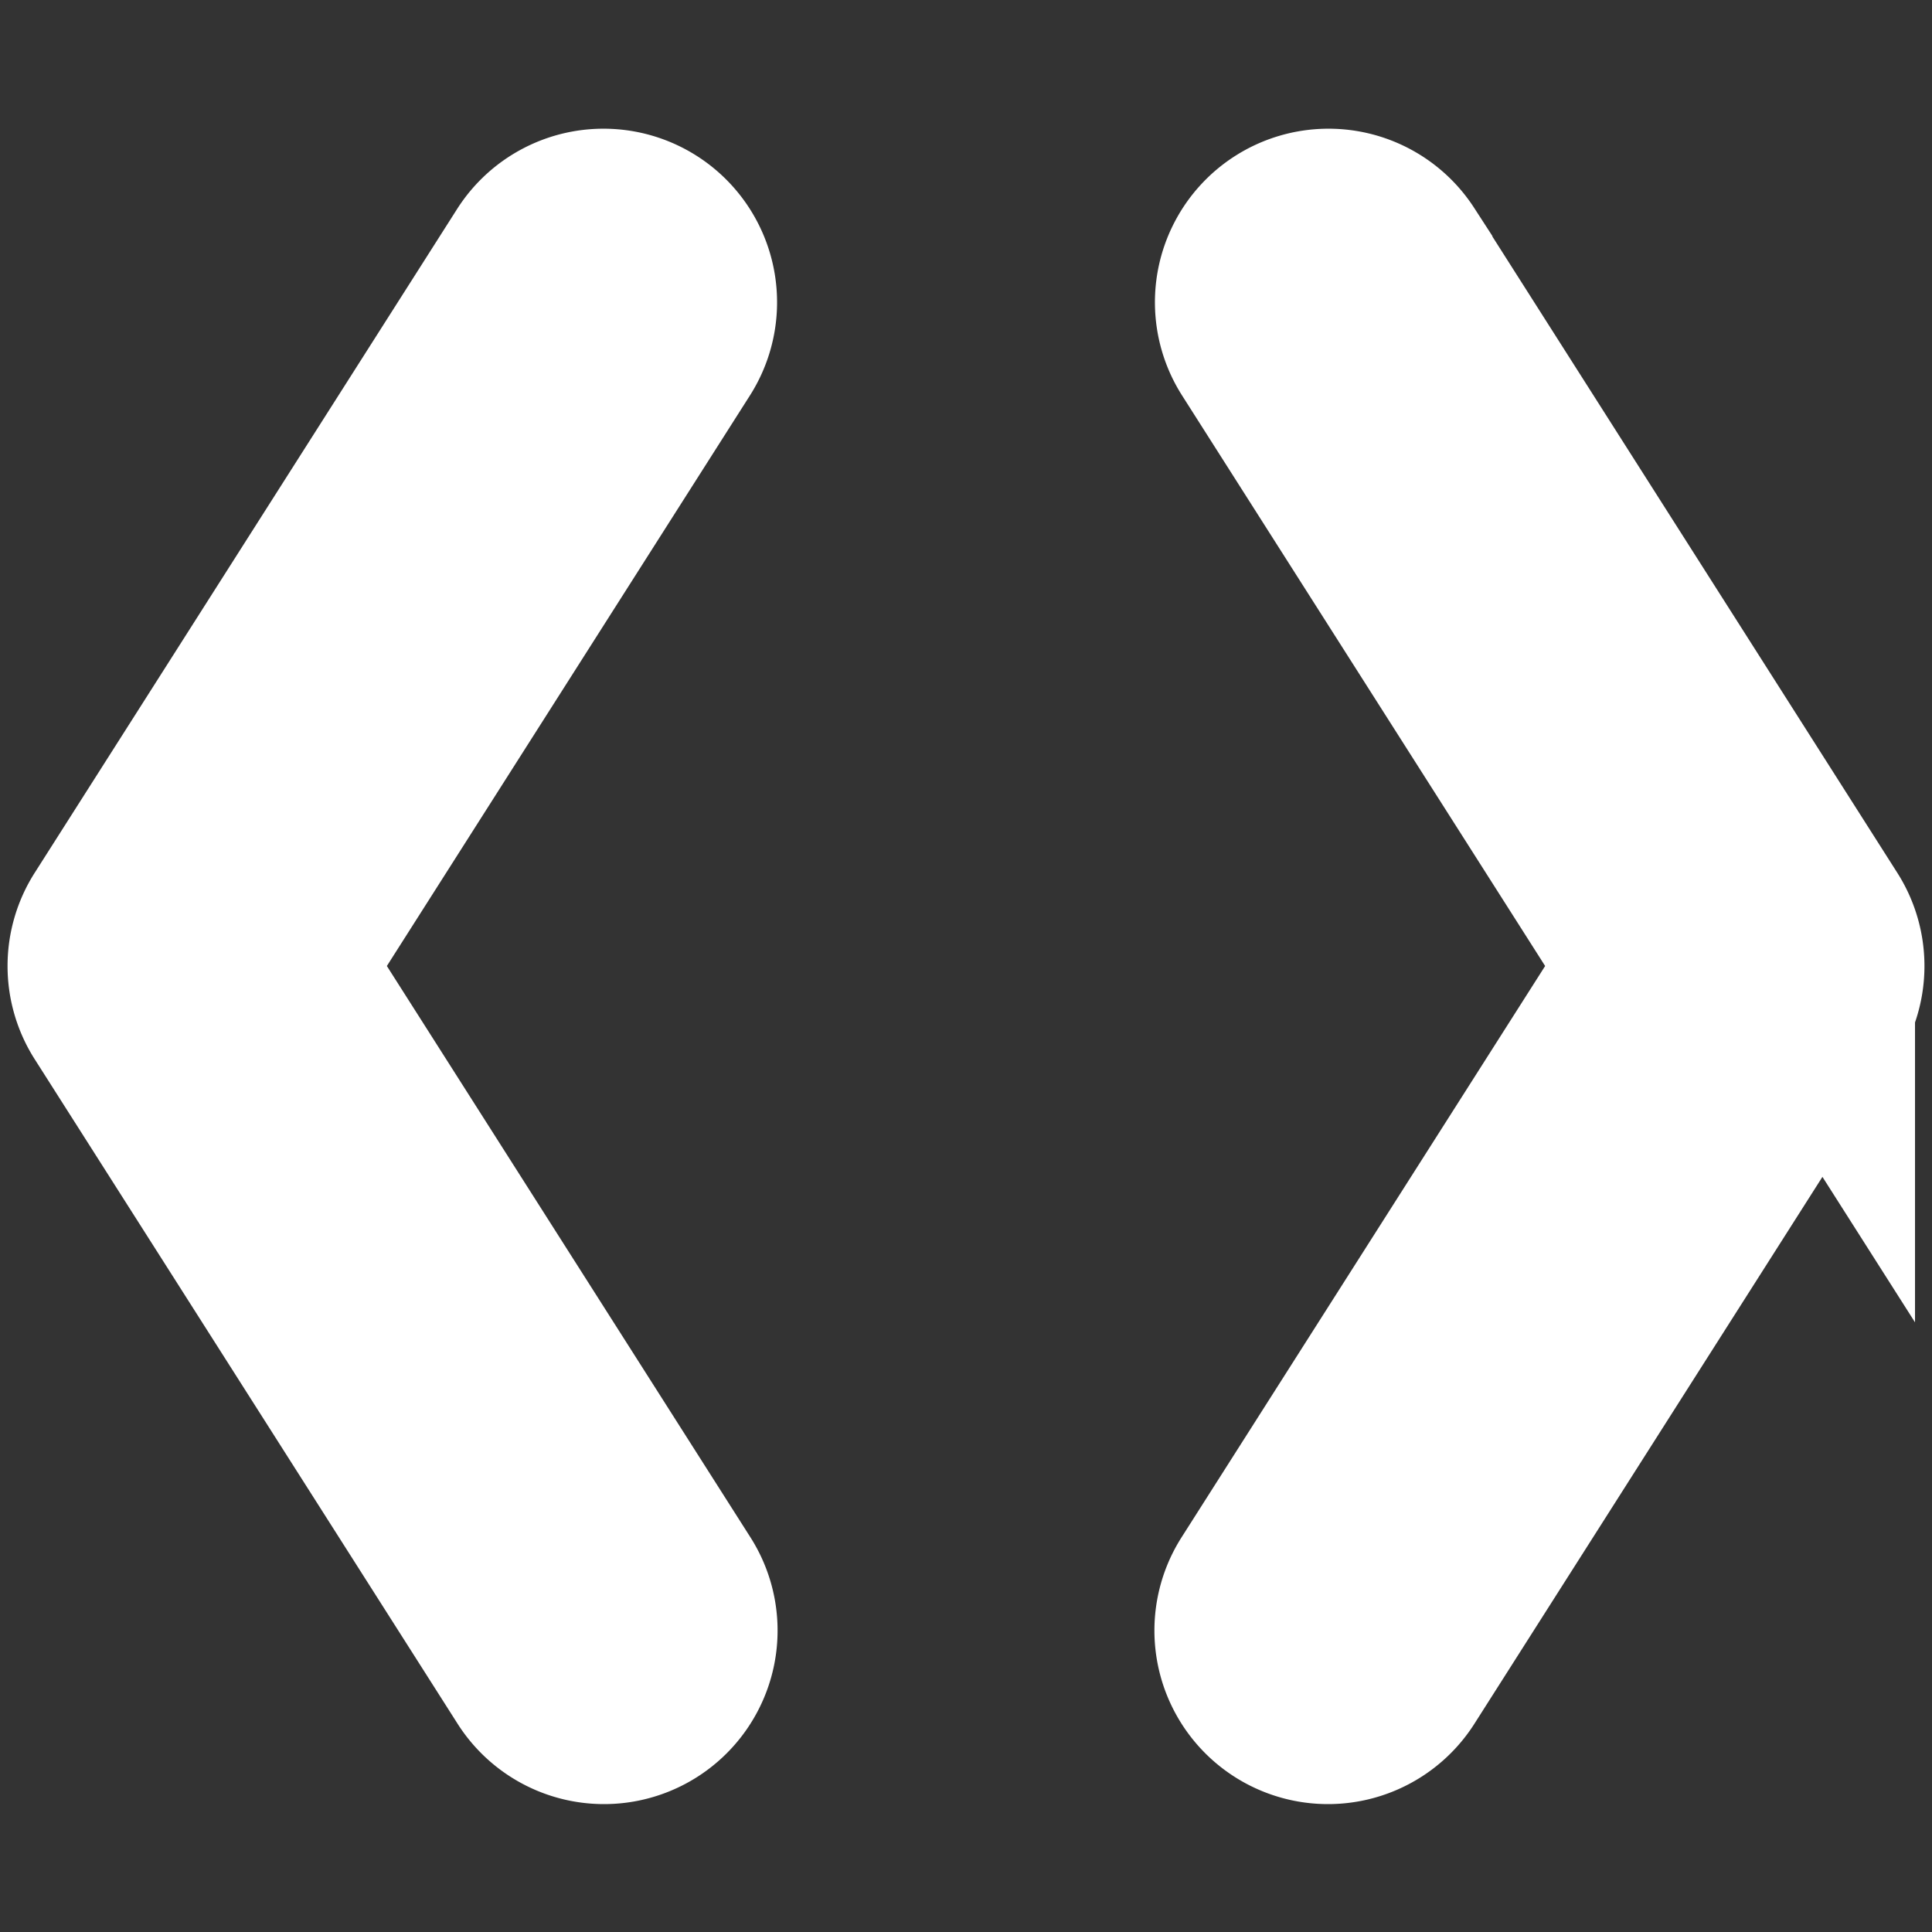 <svg width="256px" height="256px" viewBox="0 0 256 256" id="Flat" xmlns="http://www.w3.org/2000/svg">
  <rect x="0" y="0" width="256" height="256" fill="#333333" stroke="none"/>
  <path fill="#fff" stroke="white" stroke-width="30" d="M86.749,44.295,33.482,128,86.749,211.705a8,8,0,1,1-13.498,8.59l-56-88a7.998,7.998,0,0,1,0-8.59l56-88a8,8,0,0,1,13.498,8.59Zm152,79.41-56-88a8,8,0,0,0-13.498,8.59L222.518,128,169.251,211.705a8,8,0,1,0,13.498,8.59l56-88A7.998,7.998,0,0,0,238.749,123.705Z"/>
</svg>
